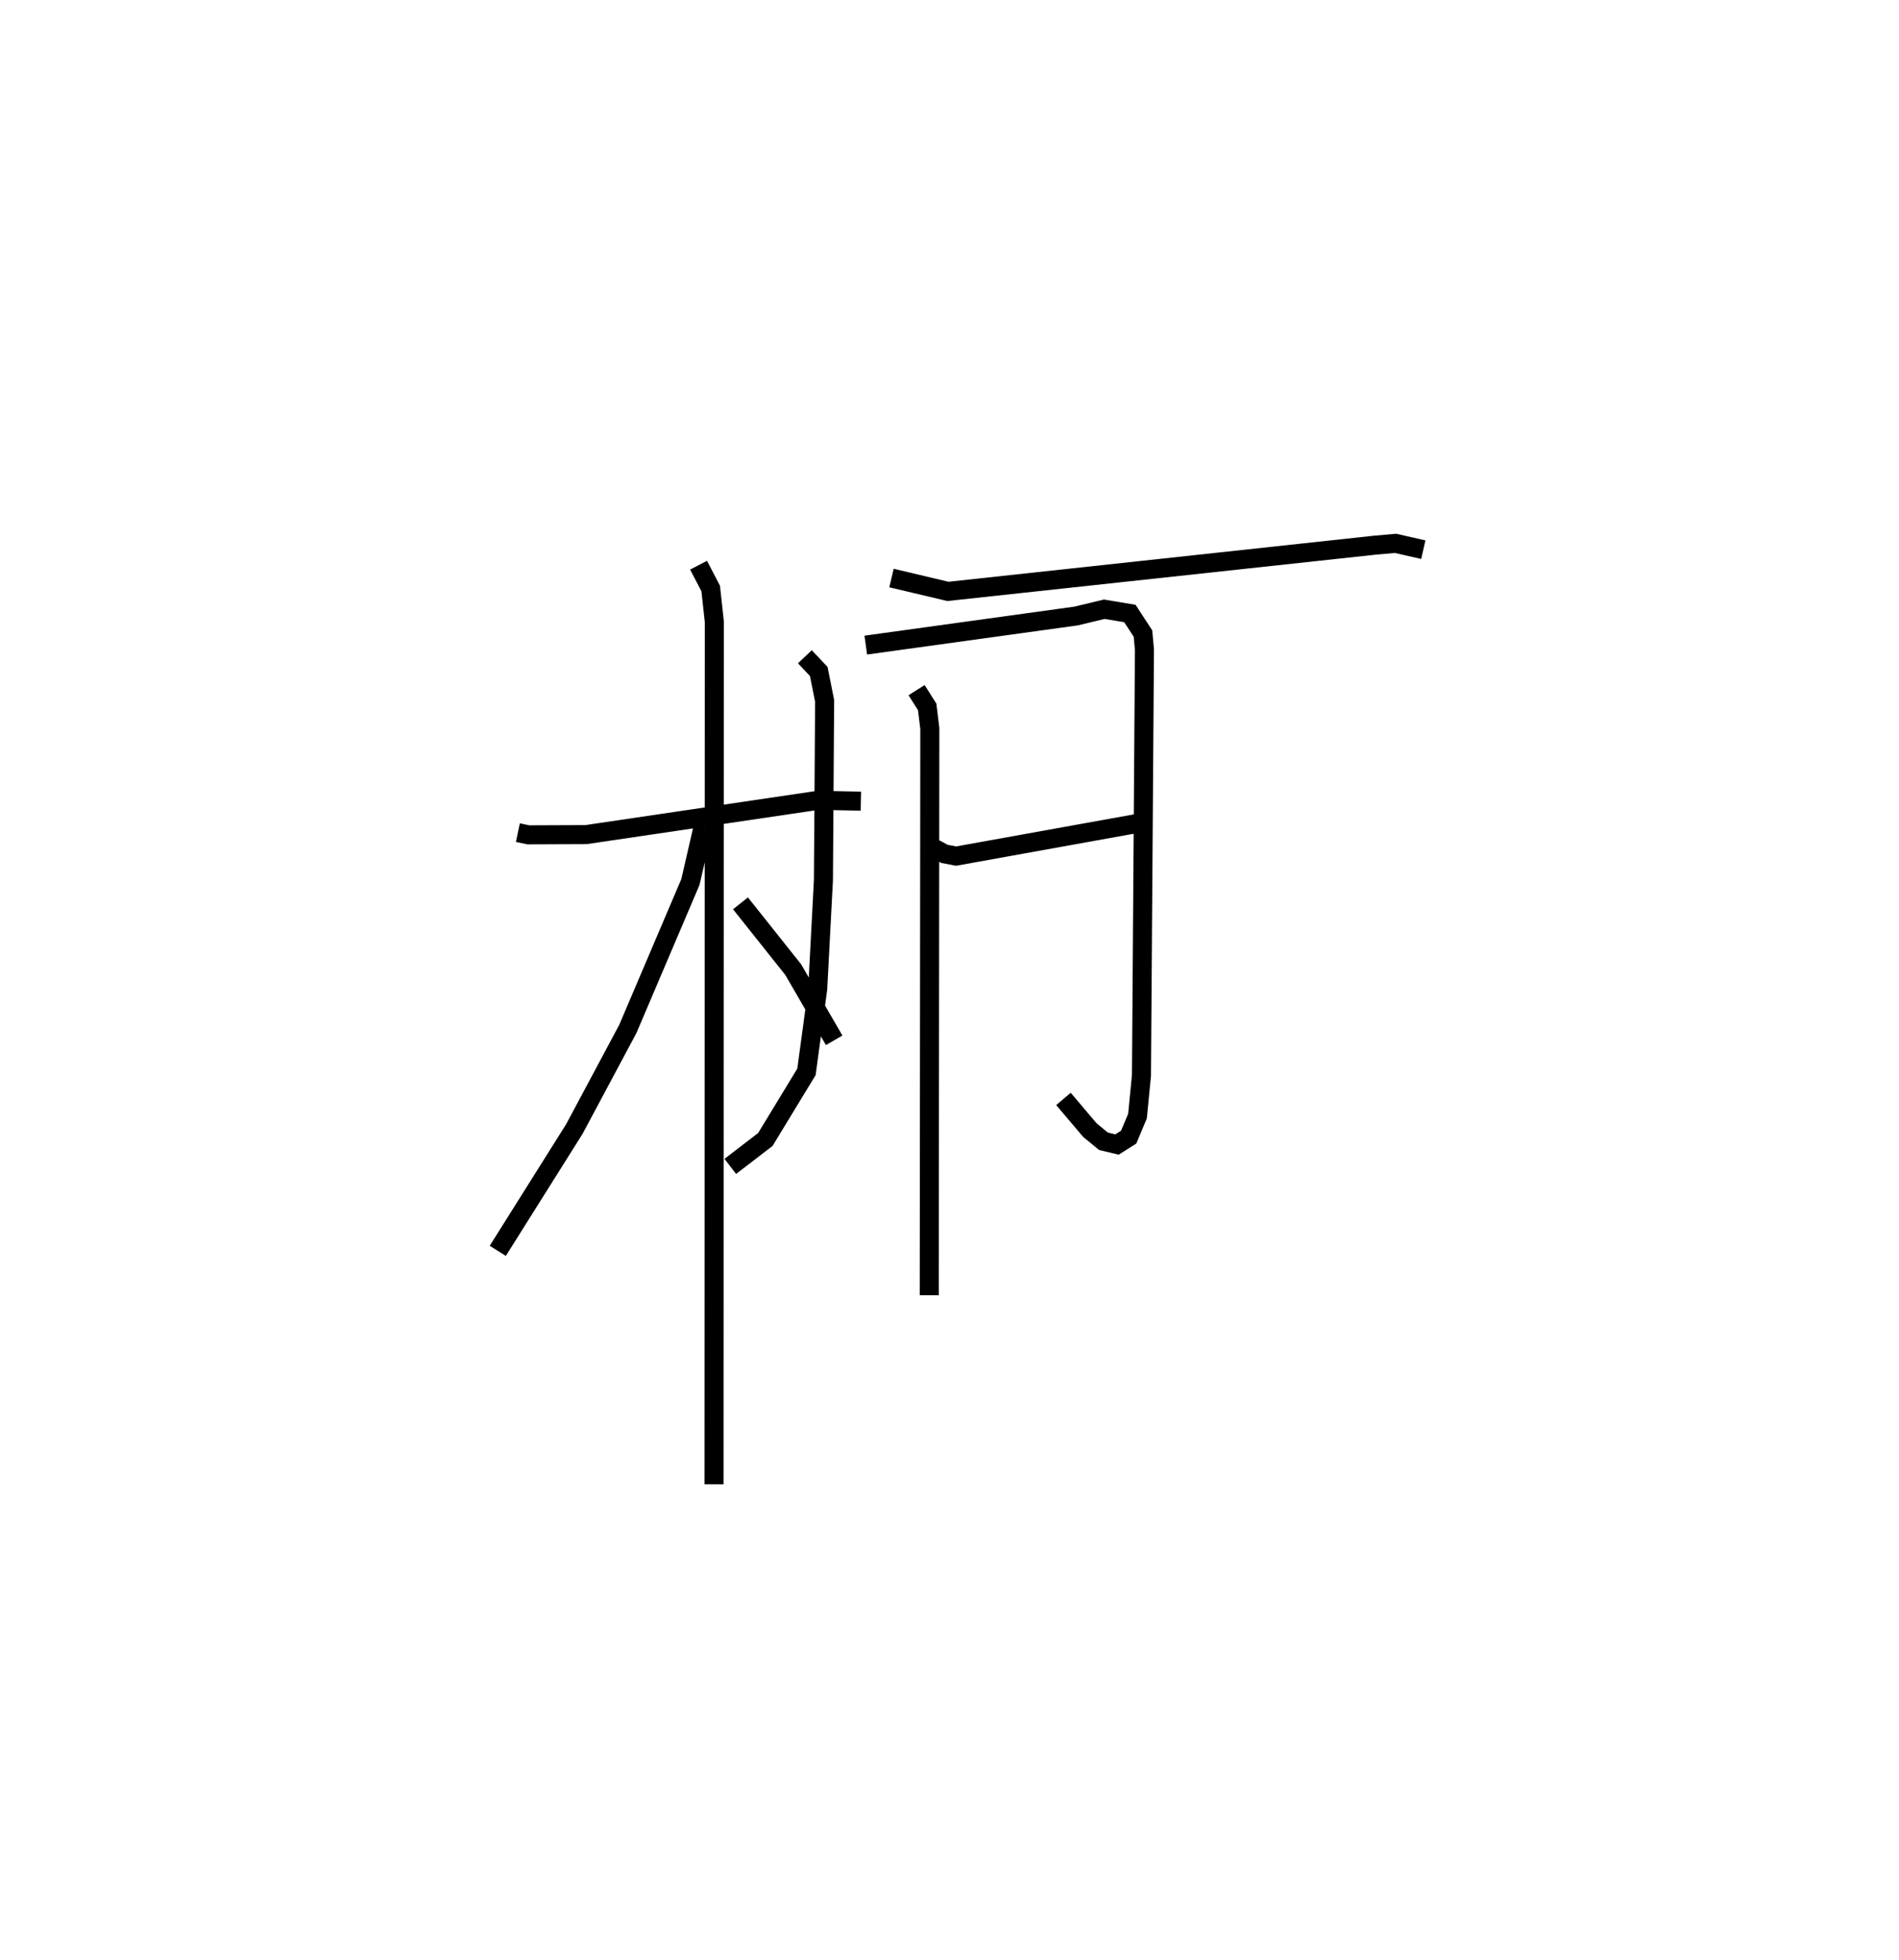 <?xml version="1.0" encoding="utf-8" ?>
<svg baseProfile="full" height="102.993" version="1.1" width="99.795" xmlns="http://www.w3.org/2000/svg" xmlns:ev="http://www.w3.org/2001/xml-events" xmlns:xlink="http://www.w3.org/1999/xlink"><defs /><rect fill="white" height="102.993" width="99.795" x="0" y="0" /><path d="M25,25 m0.0,0.0 m2.215,18.75 l0.551,0.117 3.028,-0.012 l12.204,-1.803 2.242,0.045 m-8.53,-12.399 l0.638,1.224 0.19,1.739 l-0.015,45.331 m-0.57,-34.56 l-0.671,2.913 -3.289,7.721 l-2.807,5.253 -4.027,6.407 m12.754,-18.26 l2.77,3.481 2.153,3.715 m3.013,-24.289 l2.966,0.702 22.425,-2.427 l1.097,-0.097 1.46,0.332 m-25.756,15.668 l0.596,0.317 0.609,0.116 l10.177,-1.835 m-18.127,-8.639 l0.73,0.771 0.309,1.546 l-0.063,9.418 -0.3,5.714 l-0.591,4.361 -2.162,3.555 l-1.842,1.413 m7.121,-27.391 l11.049,-1.528 1.485,-0.357 l1.344,0.224 0.688,1.054 l0.078,0.849 -0.157,22.368 l-0.208,2.139 -0.464,1.104 l-0.613,0.388 -0.711,-0.169 l-0.719,-0.592 -1.384,-1.634 m-7.719,-21.479 l0.558,0.88 0.138,1.133 l-0.03,29.784 " fill="none" stroke="black" stroke-width="1" /></svg>